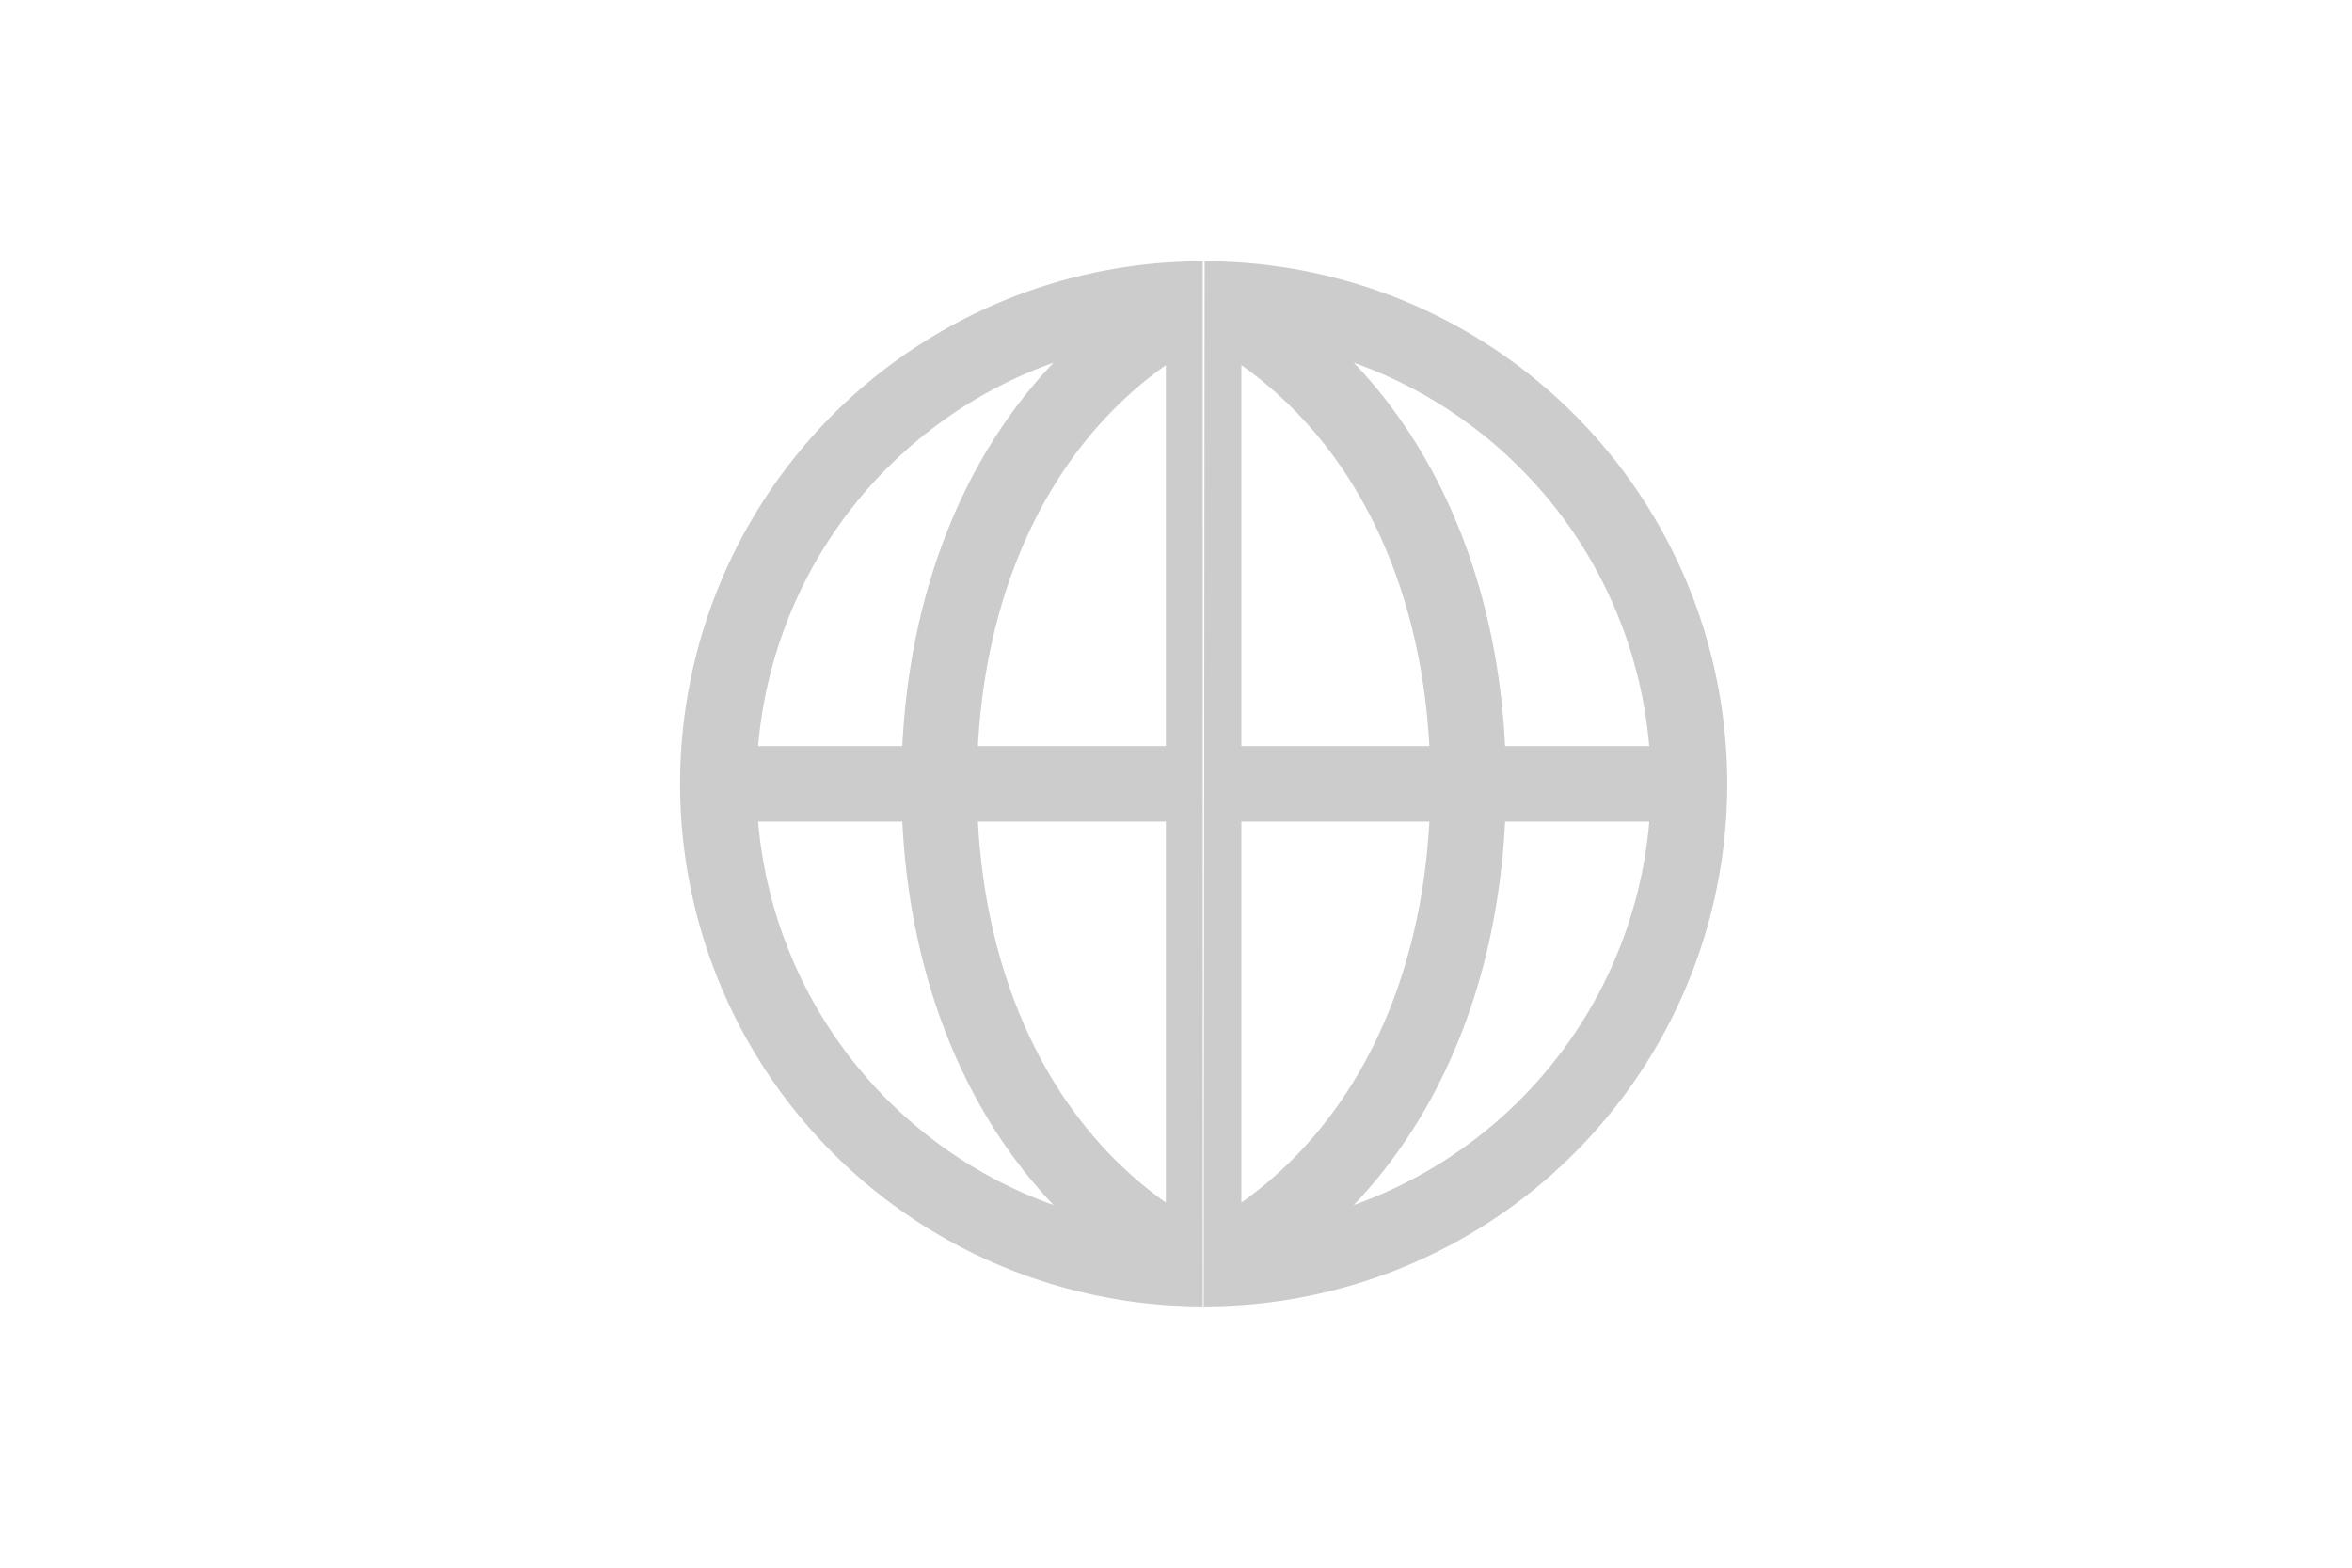 <svg xmlns="http://www.w3.org/2000/svg" viewBox="0 0 36 24">
  <path fill="#ccc" fill-rule="evenodd" clip-rule="evenodd" d="M18.438 4a8 8 0 01-.001 16h-.013m6.82-8.578h-2.207c-.113-2.293-.894-4.38-2.316-5.87a6.849 6.849 0 014.522 5.87zm0 1.156a6.849 6.849 0 01-4.523 5.87c1.422-1.49 2.203-3.577 2.316-5.87h2.206zM18.423 4h.014-.014zm-.014 0a8 8 0 00.001 16m-6.806-8.578a6.849 6.849 0 014.522-5.87c-1.422 1.49-2.203 3.577-2.315 5.87h-2.207zm0 1.156a6.849 6.849 0 004.522 5.87c-1.422-1.49-2.203-3.577-2.315-5.87h-2.207zm7.397-6.988c1.728 1.222 2.742 3.323 2.877 5.832h-2.877V5.59zm-1.156 0v5.832h-2.877c.135-2.51 1.15-4.61 2.877-5.832zm0 6.988h-2.877c.135 2.509 1.15 4.61 2.877 5.832v-5.832zm4.032 0h-2.876v5.832c1.728-1.222 2.742-3.323 2.877-5.832z"/>
</svg>
